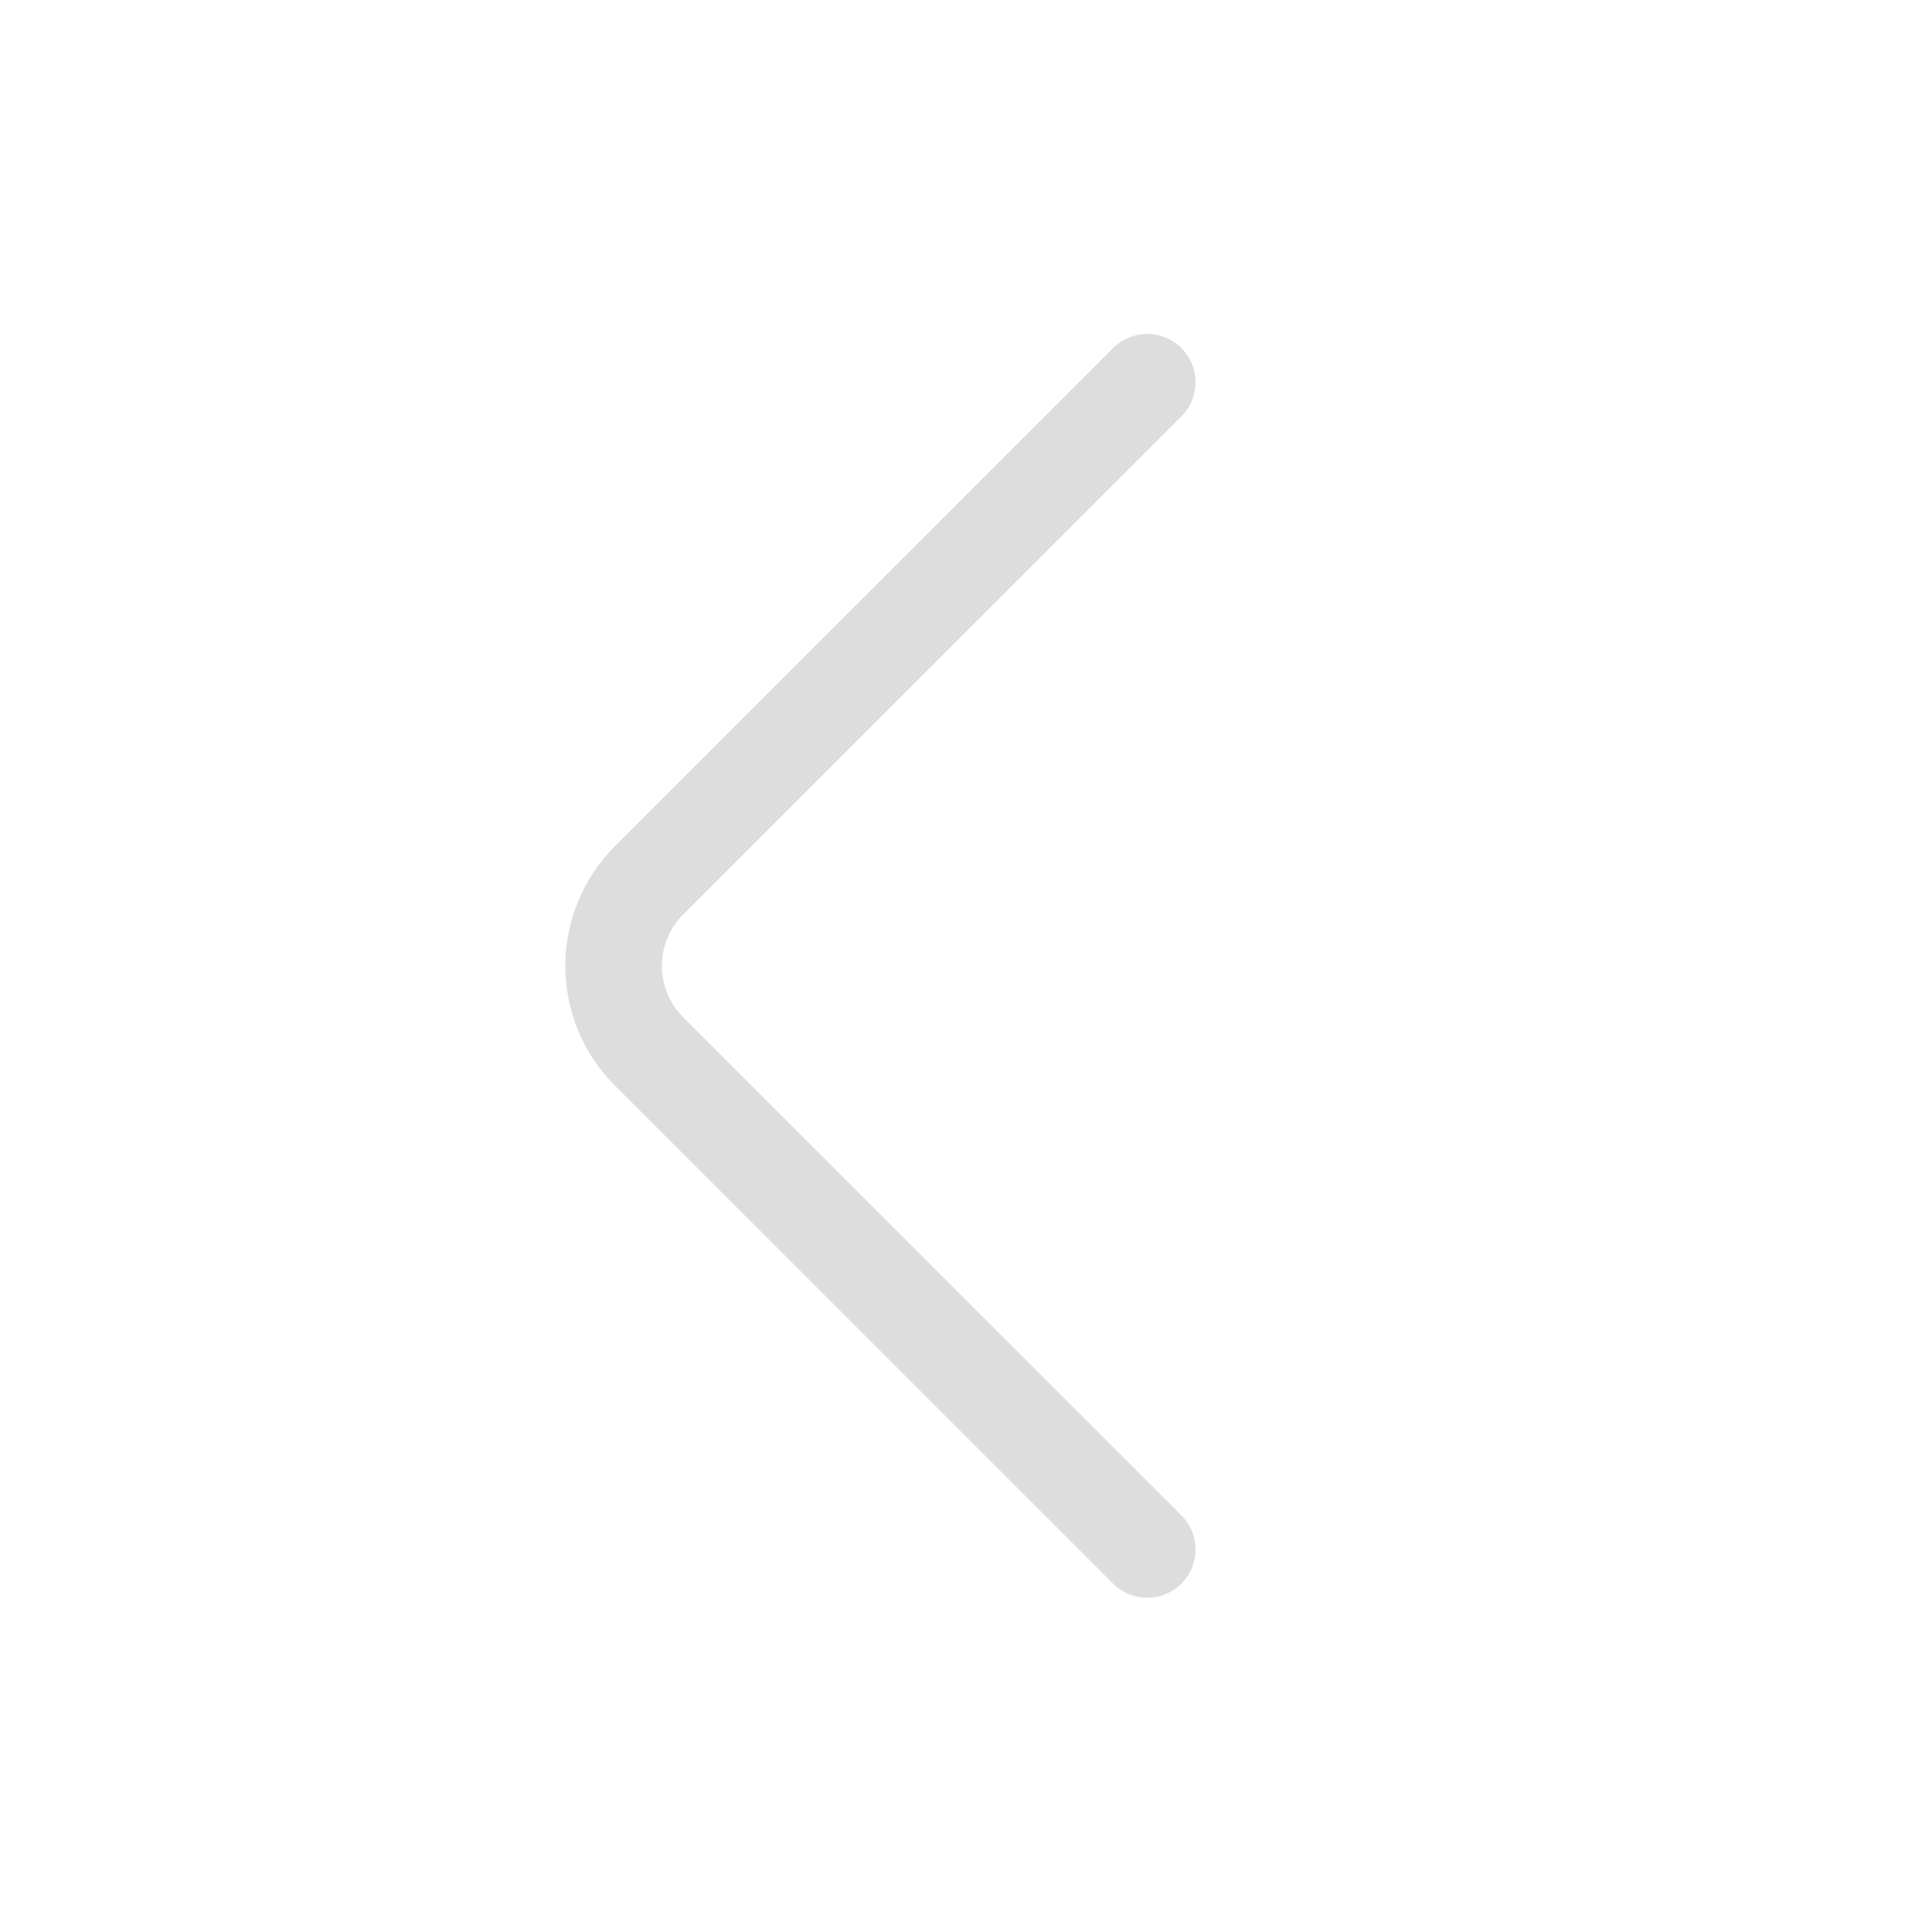 <svg width="20" height="20" viewBox="0 0 20 20" fill="none" xmlns="http://www.w3.org/2000/svg">
<g id="proicons:chevron-left">
<path id="Vector" d="M11.876 3.957L6.717 9.115C6.483 9.35 6.352 9.667 6.352 9.999C6.352 10.33 6.483 10.648 6.717 10.882L11.876 16.04" stroke="#DDDDDD" stroke-linecap="round" stroke-linejoin="round"/>
</g>
</svg>
